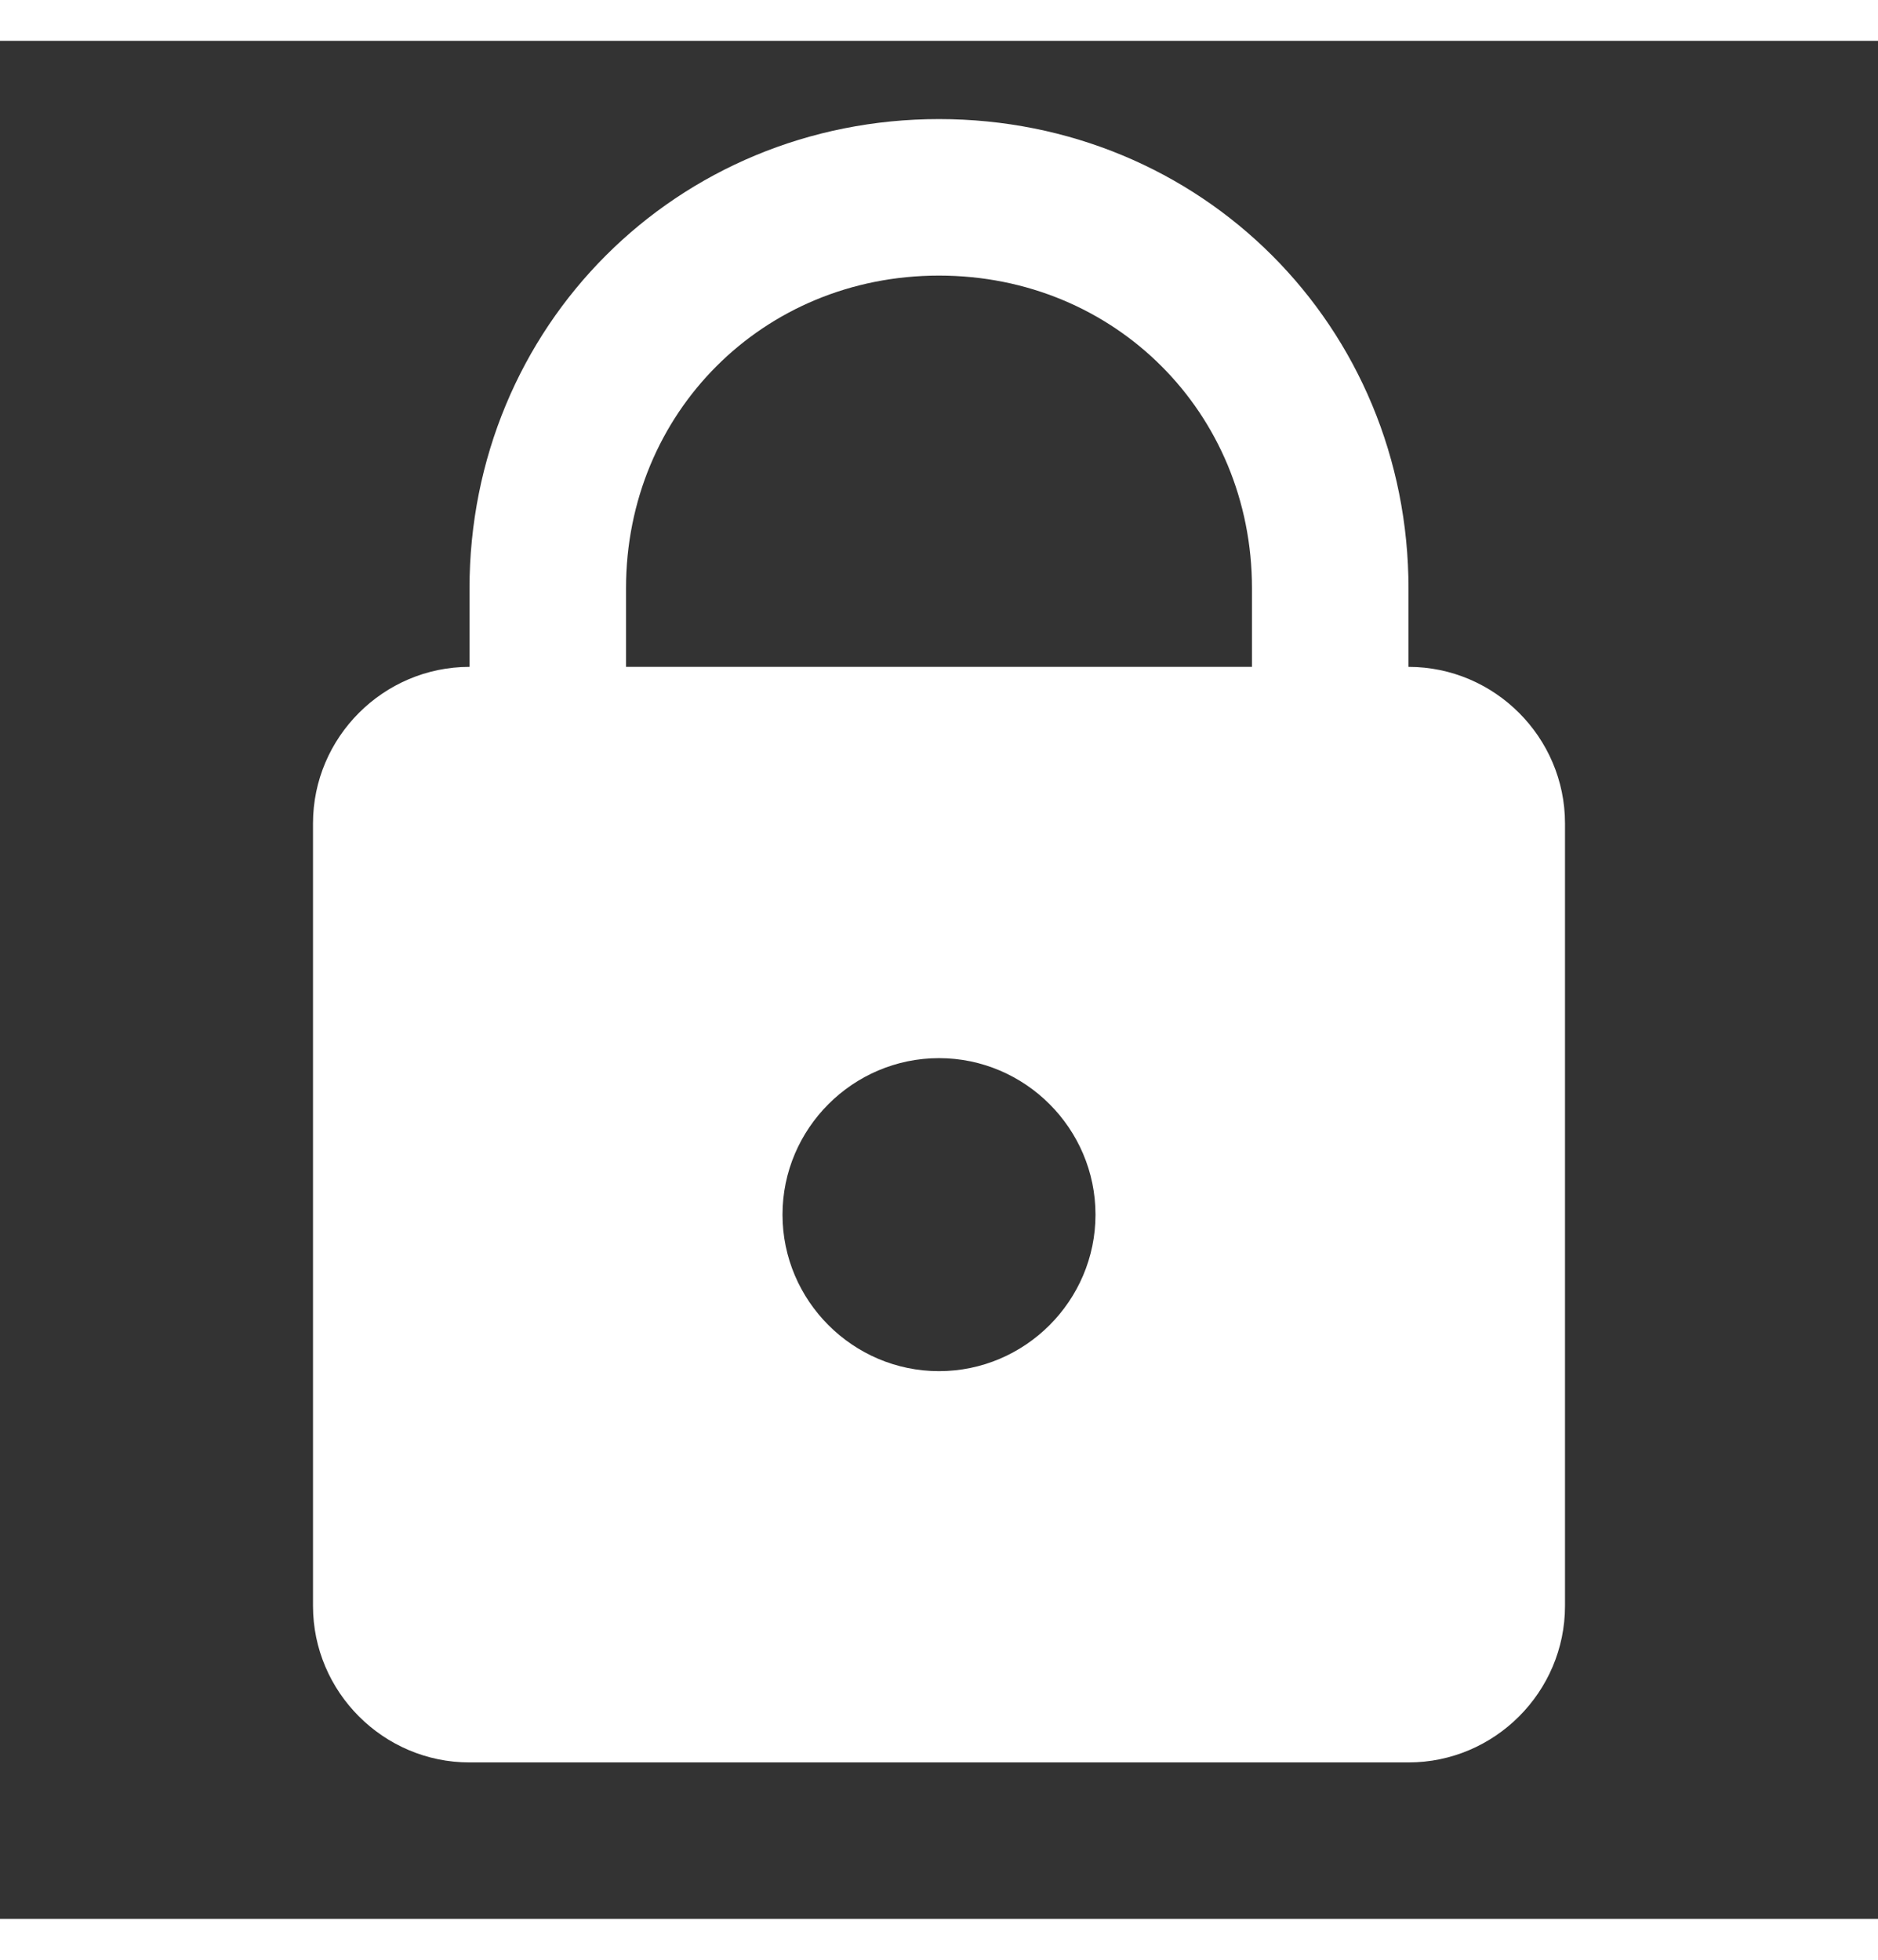 <svg version="1.0" viewBox="0 0 24 24" xml:space="preserve" xmlns="http://www.w3.org/2000/svg" width="23" ><rect x="0" y="0" width="24" height="24" fill="#333333" stroke="none"/><path d="M20 20V10c0-1.1-.9-2-2-2H6c-1.1 0-2 .9-2 2v10c0 1.1.9 2 2 2h12c1.1 0 2-.9 2-2zm-6-5c0 1.1-.9 2-2 2s-2-.9-2-2 .9-2 2-2 2 .9 2 2z" fill="white" class="fill-000000"></path><path d="M17 12V7c0-2.8-2.2-5-5-5S7 4.2 7 7v5" fill="none" stroke="white" stroke-miterlimit="10" stroke-width="2" class="stroke-000000"></path></svg>